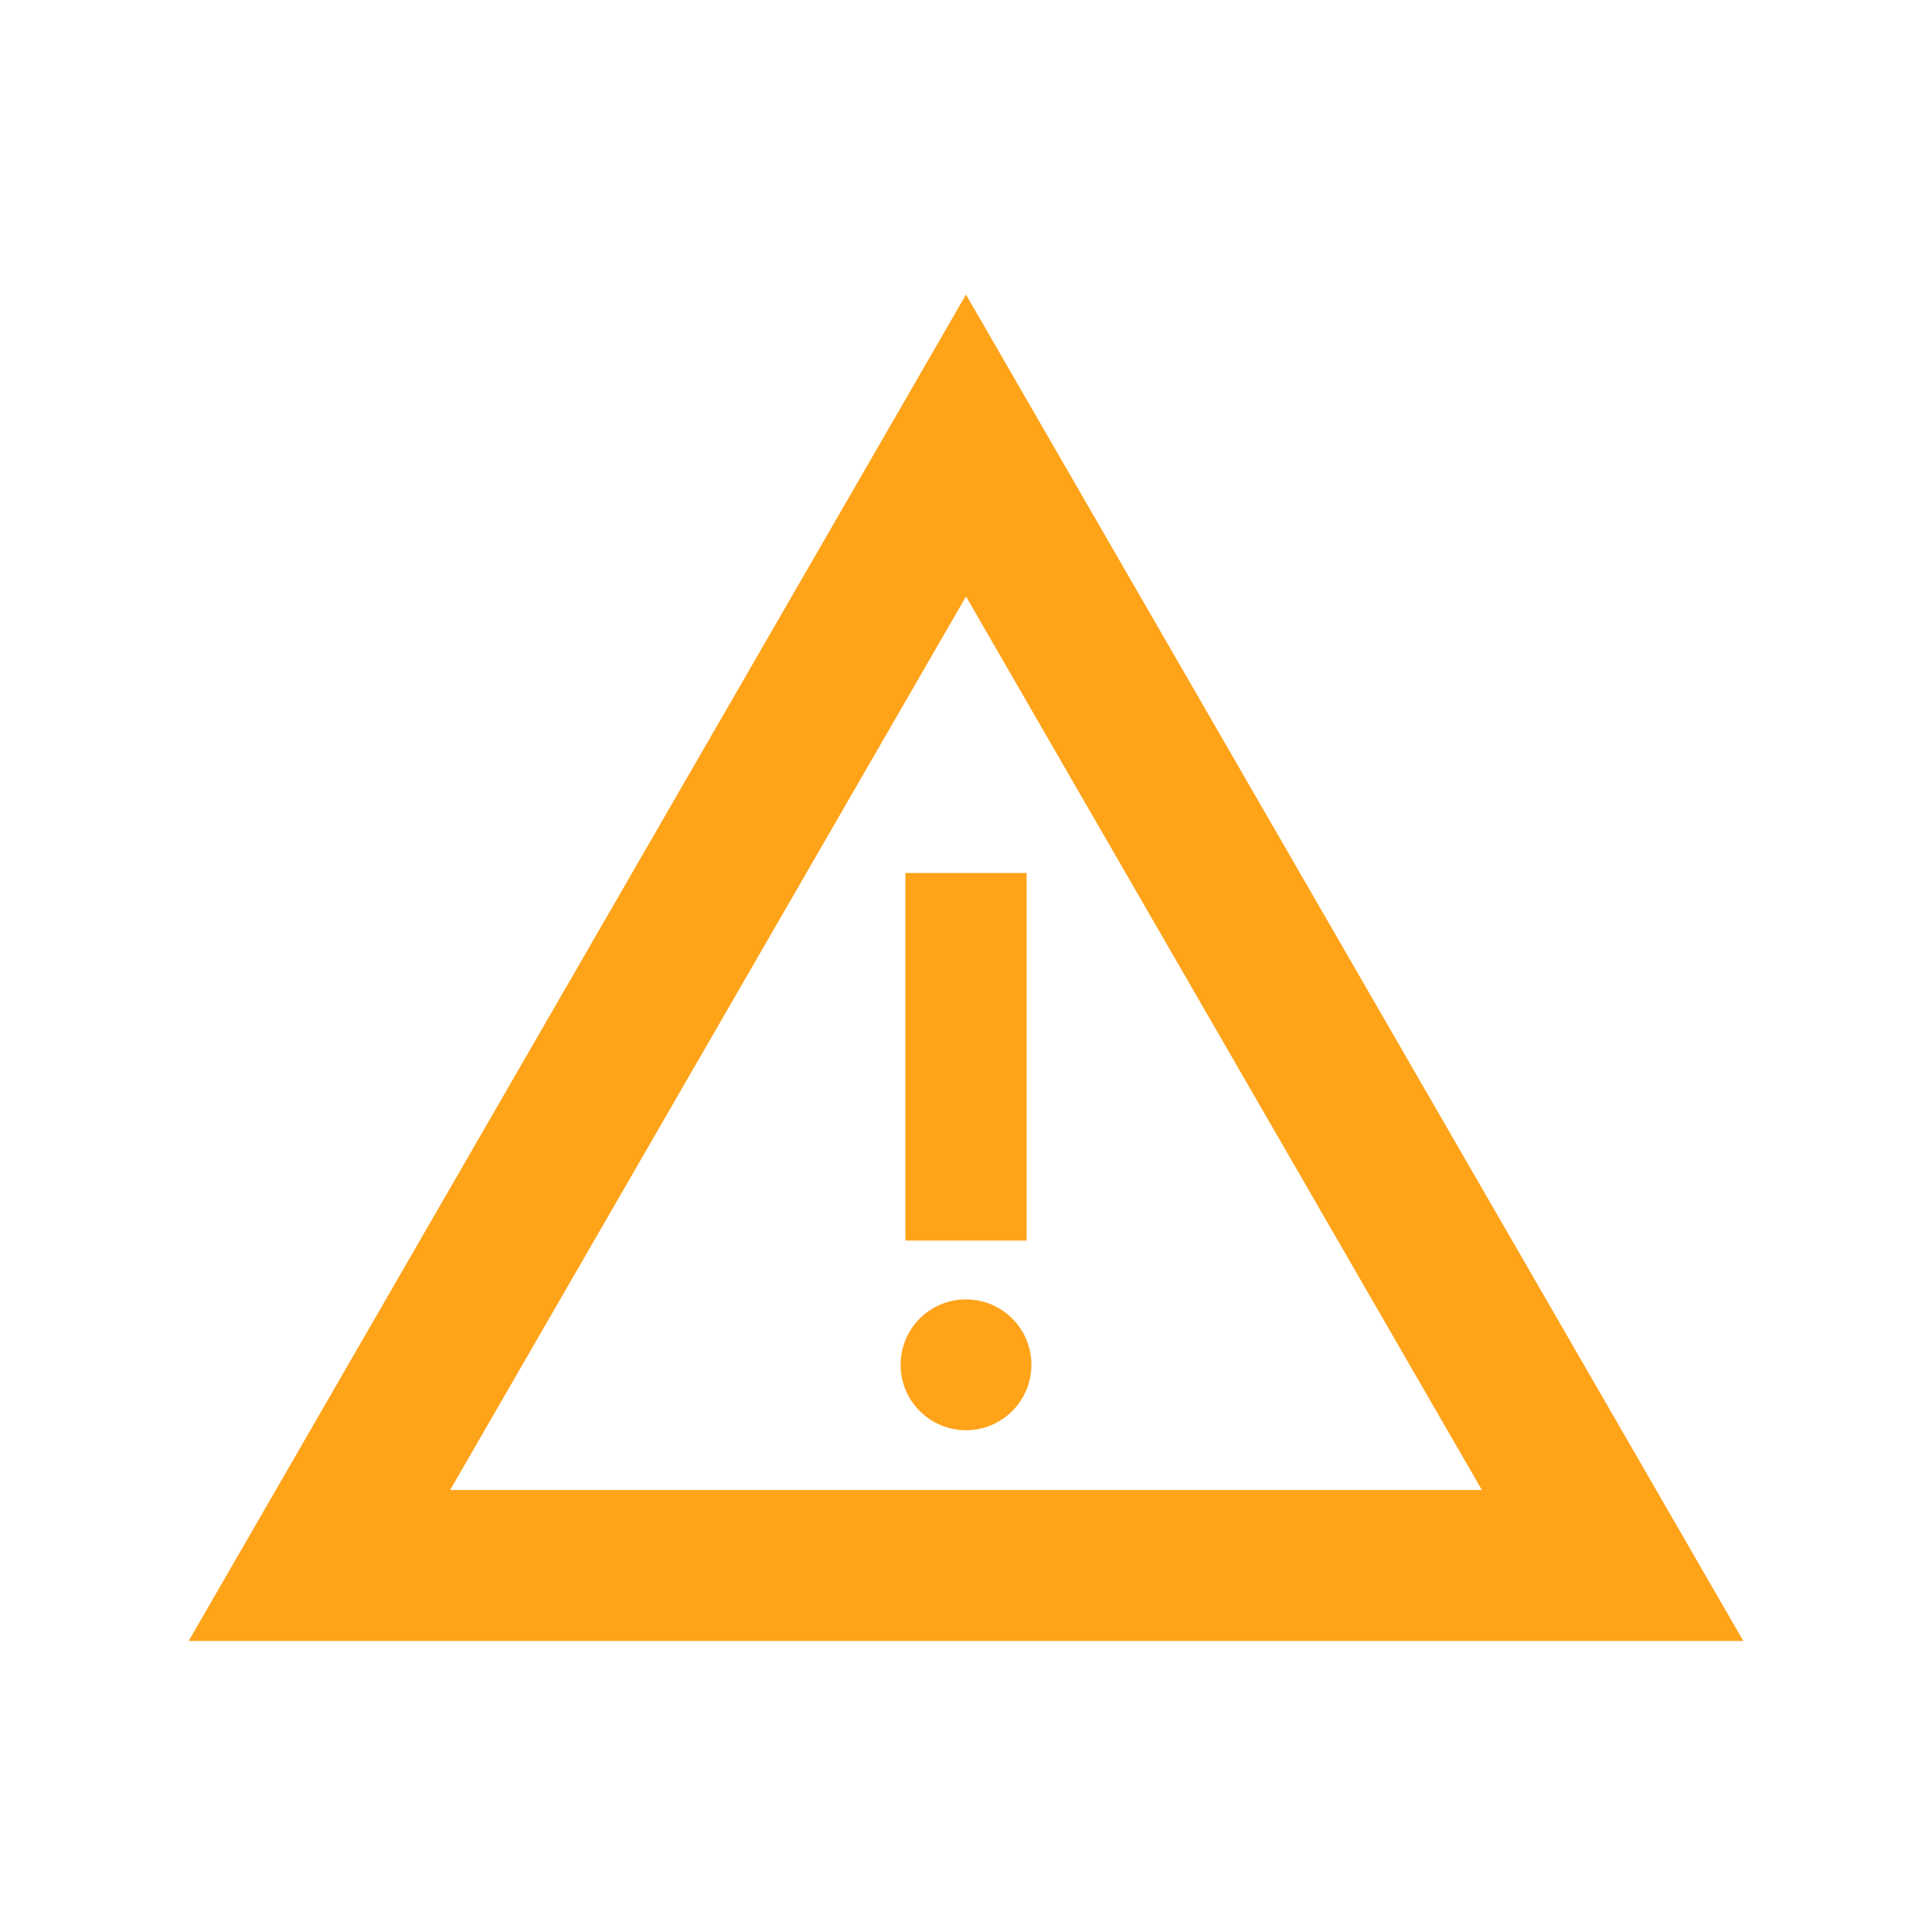 <?xml version="1.0" encoding="utf-8"?>


<!-- The icon can be used freely in both personal and commercial projects with no attribution required, but always appreciated. 
You may NOT sub-license, resell, rent, redistribute or otherwise transfer the icon without express written permission from iconmonstr.com -->


<!DOCTYPE svg PUBLIC "-//W3C//DTD SVG 1.1//EN" "http://www.w3.org/Graphics/SVG/1.1/DTD/svg11.dtd">

<svg version="1.1" xmlns="http://www.w3.org/2000/svg" xmlns:xlink="http://www.w3.org/1999/xlink" x="0px" y="0px"

	 width="512px" height="512px" viewBox="0 0 512 512" enable-background="new 0 0 512 512" xml:space="preserve">

<path id="warning-6-icon" fill="#FFA319" d="M239.939,231.352h32.121v97.421h-32.121V231.352z M256,379.019c-9.574,0-17.334-7.761-17.334-17.334

	c0-9.574,7.76-17.335,17.334-17.335c9.573,0,17.334,7.761,17.334,17.335C273.334,371.258,265.573,379.019,256,379.019z M256,78.07

	L50,434.873h412L256,78.07z M256,158.07l136.718,236.803H119.282L256,158.07z"/>

</svg>

